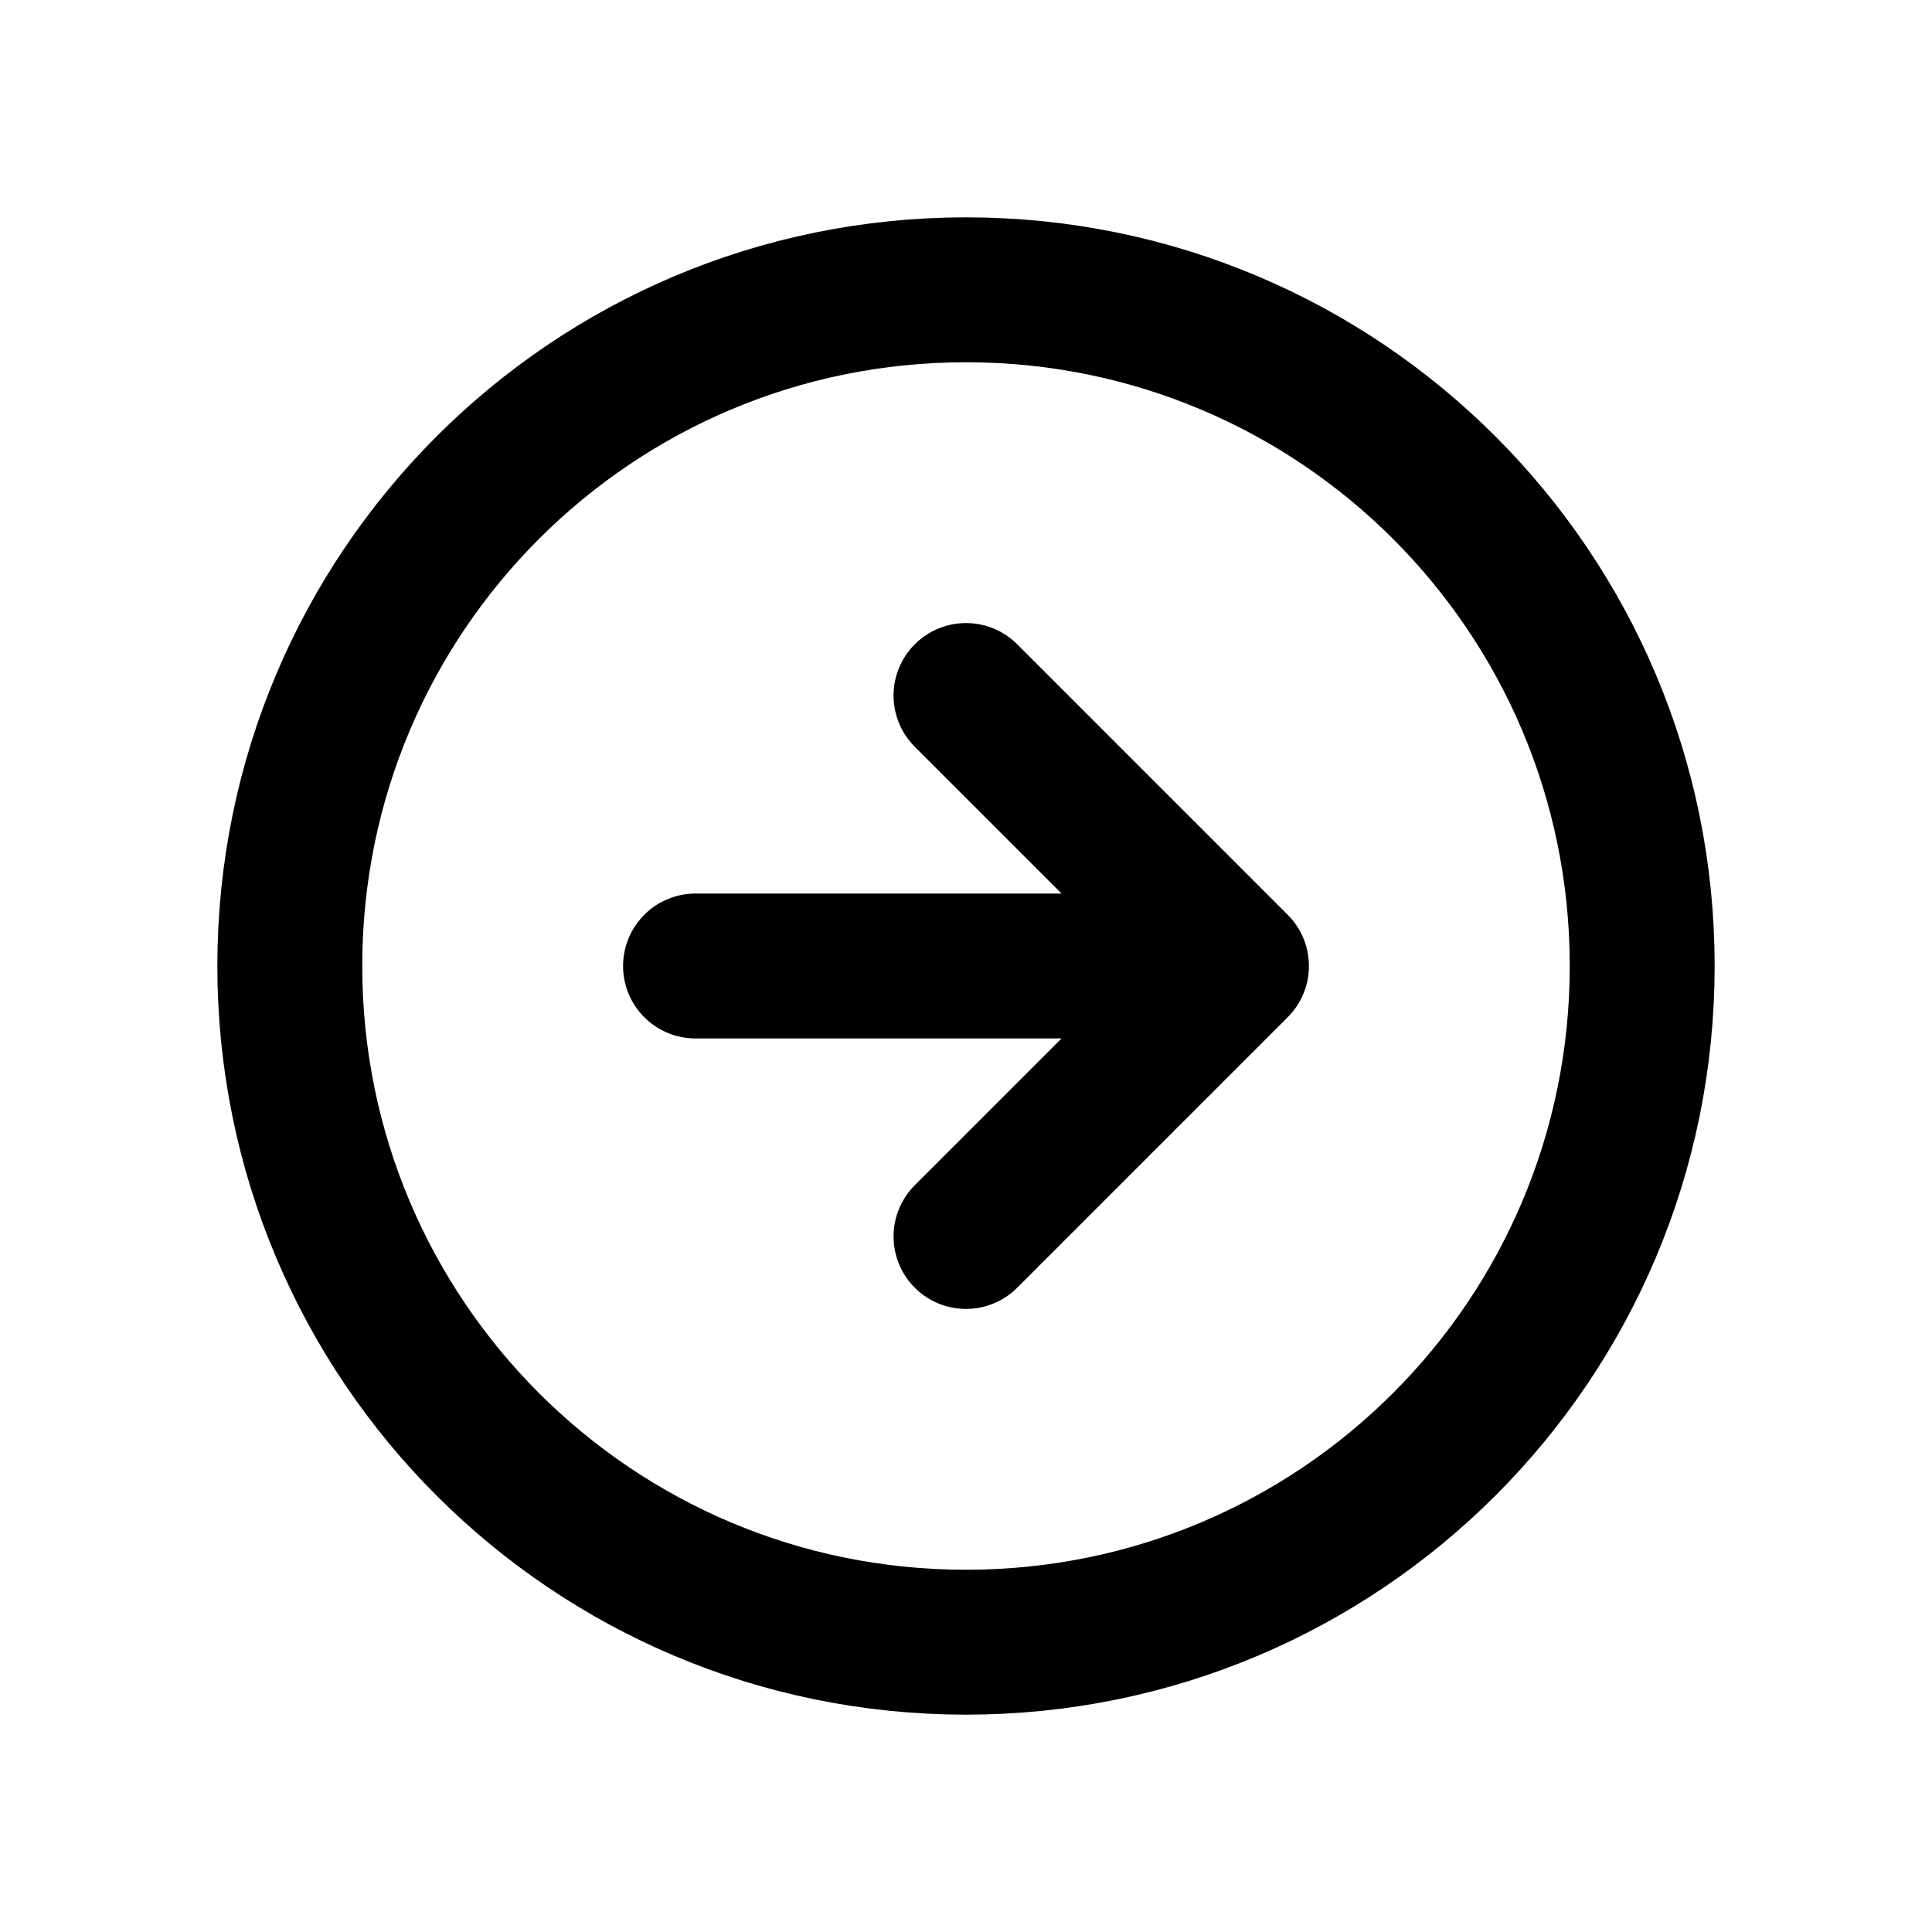 <?xml version="1.0" encoding="UTF-8"?>
<svg id="a" data-name="Layer 1" xmlns="http://www.w3.org/2000/svg" width="20" height="20" viewBox="0 0 20 20">
  <path d="m10,3c3.87,0,7,3.13,7,7s-3.13,7-7,7-7-3.13-7-7,3.13-7,7-7Zm0,9.8l2.8-2.8-2.8-2.8m-2.8,2.8h5.6" fill="none" stroke="#000" stroke-linecap="round" stroke-linejoin="round" stroke-width="1.5"/>
</svg>